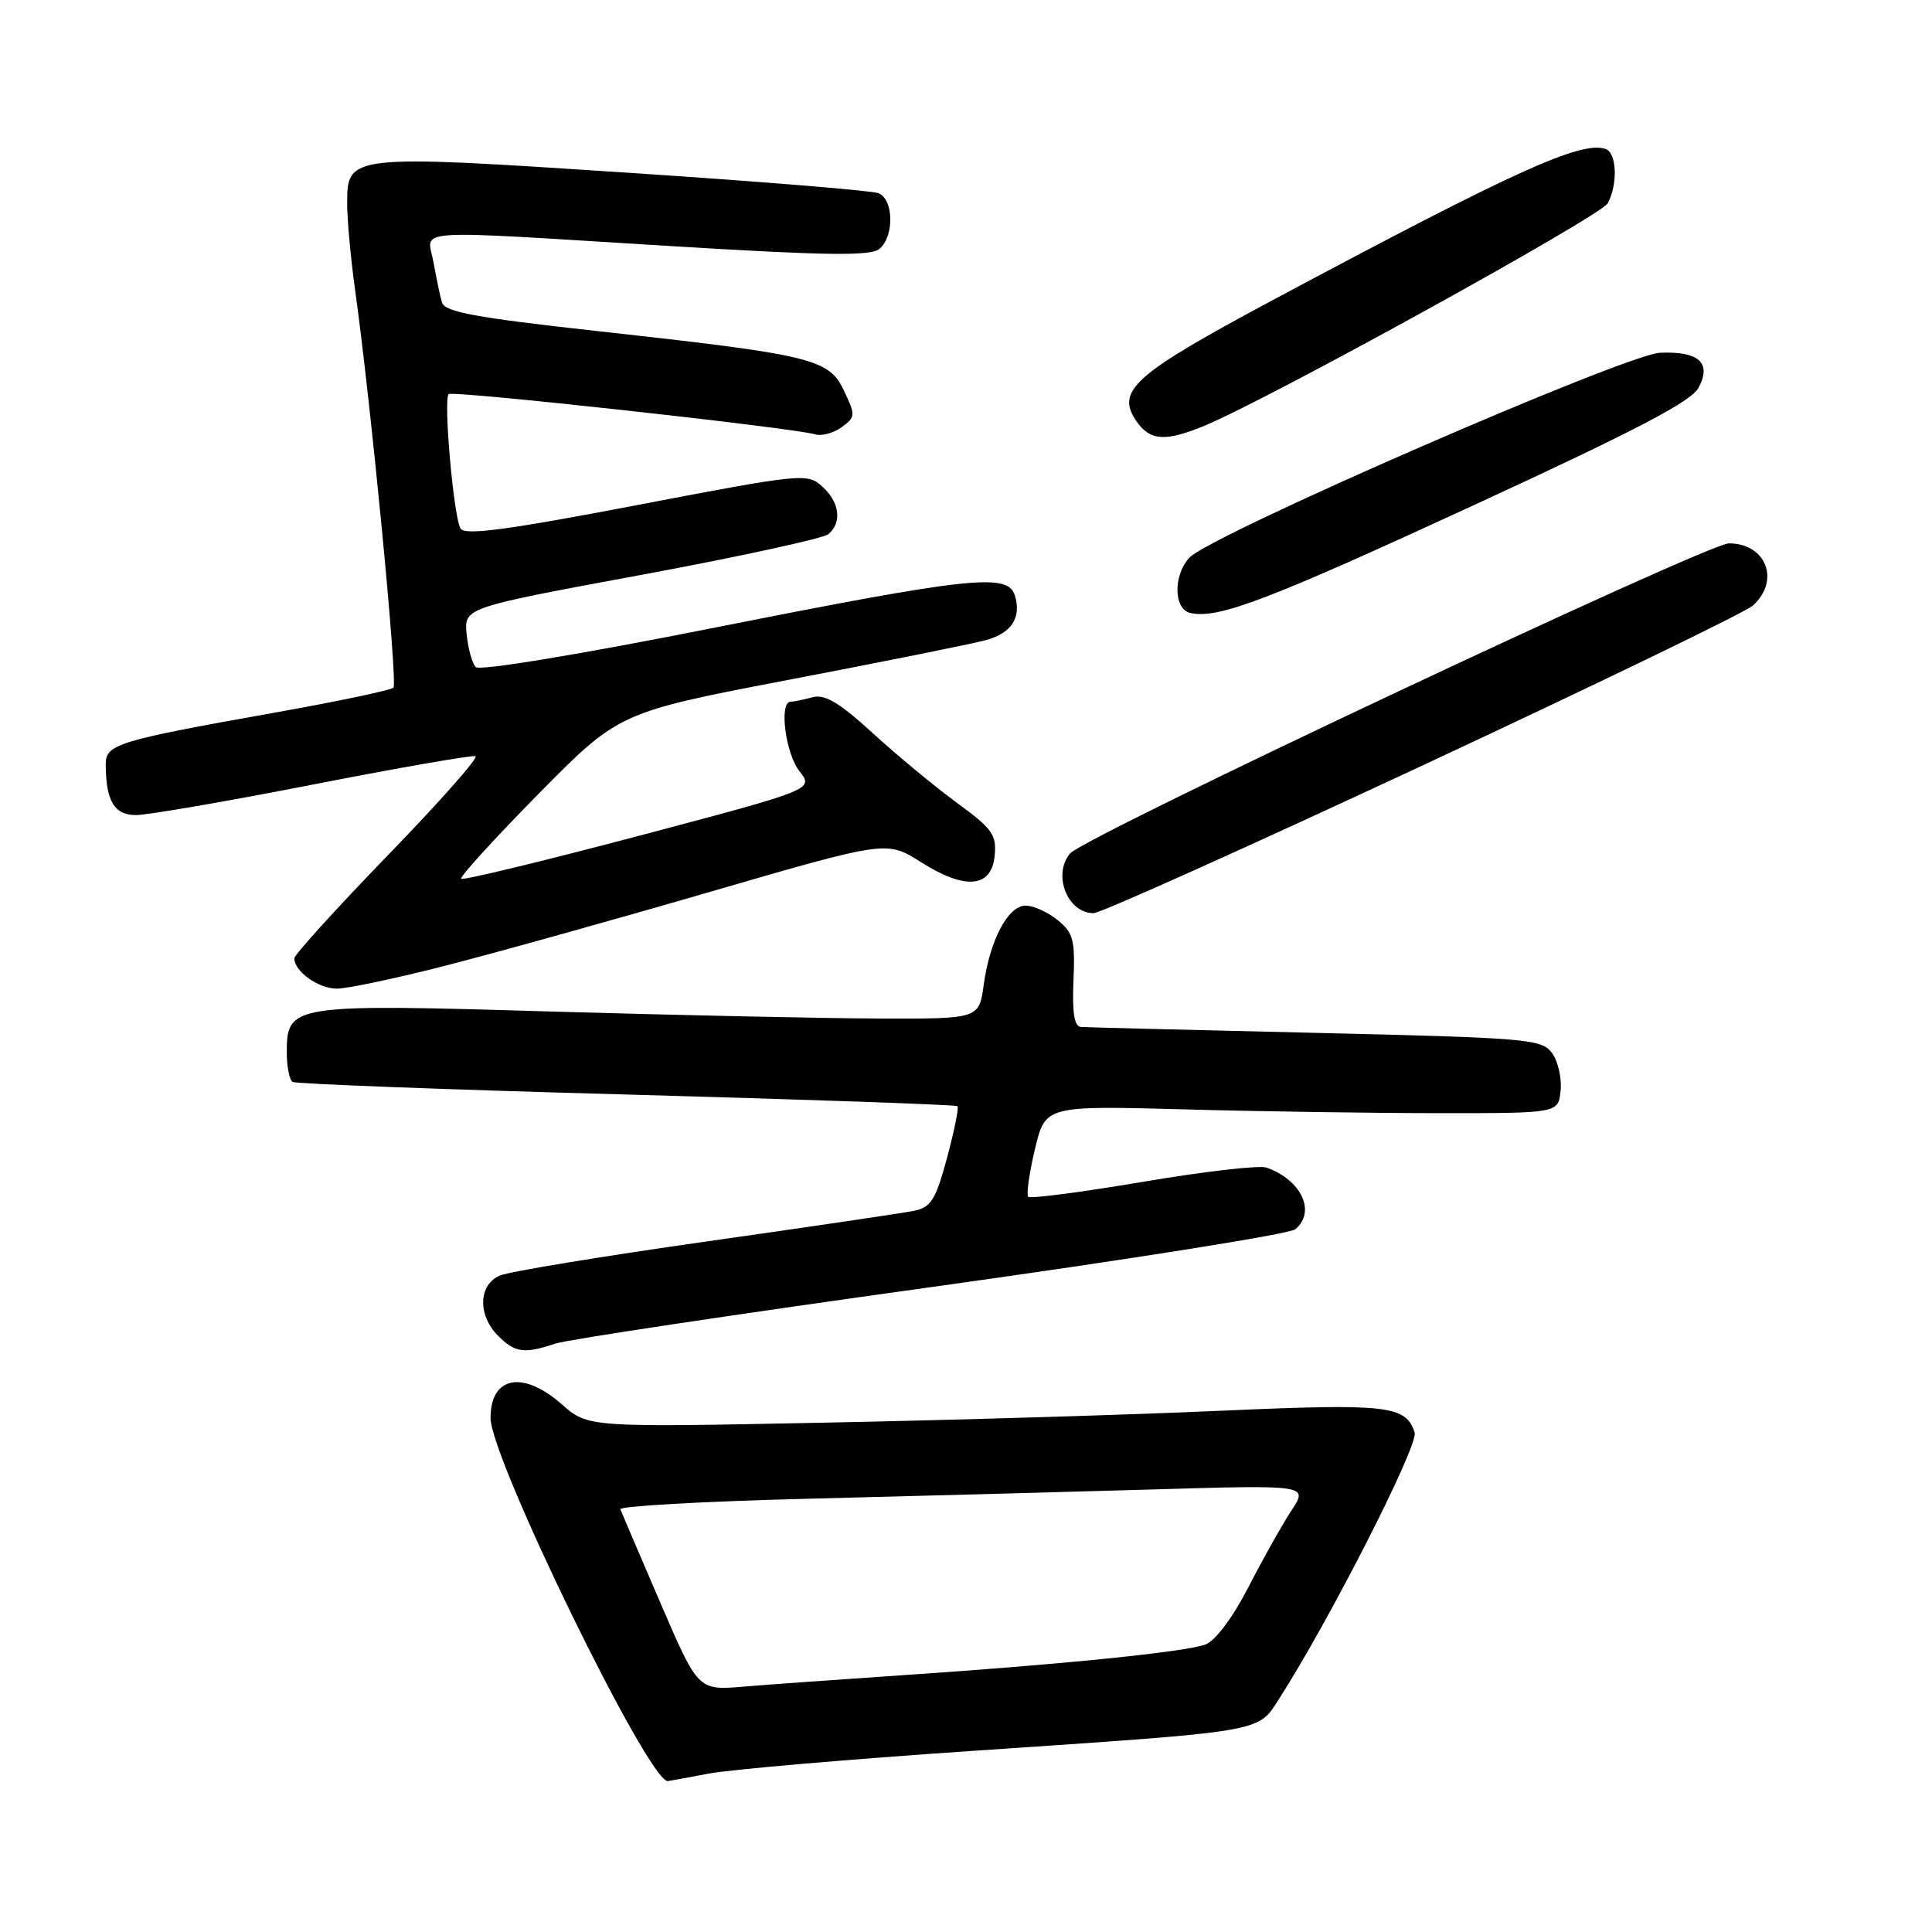 <?xml version="1.0" encoding="UTF-8" standalone="no"?>
<!DOCTYPE svg PUBLIC "-//W3C//DTD SVG 1.1//EN" "http://www.w3.org/Graphics/SVG/1.1/DTD/svg11.dtd" >
<svg xmlns="http://www.w3.org/2000/svg" xmlns:xlink="http://www.w3.org/1999/xlink" version="1.1" viewBox="0 0 256 256">
 <g >
 <path fill="currentColor"
d=" M 93.97 235.00 C 96.86 234.46 112.56 233.11 128.86 232.00 C 167.91 229.36 166.60 229.58 169.47 225.13 C 176.11 214.80 187.98 191.51 187.45 189.83 C 186.30 186.22 183.88 185.95 161.80 186.93 C 150.08 187.46 126.42 188.17 109.21 188.51 C 77.92 189.14 77.92 189.14 74.43 186.07 C 69.26 181.54 65.00 182.36 65.00 187.89 C 65.00 193.23 85.87 236.00 88.47 236.00 C 88.61 236.00 91.09 235.55 93.97 235.00 Z  M 73.60 178.03 C 75.20 177.50 97.60 174.13 123.38 170.55 C 149.17 166.96 170.88 163.52 171.63 162.89 C 174.42 160.57 172.45 156.35 167.81 154.71 C 166.88 154.38 159.51 155.23 151.43 156.60 C 143.36 157.96 136.52 158.86 136.25 158.58 C 135.98 158.31 136.37 155.48 137.13 152.29 C 138.50 146.50 138.50 146.50 157.00 147.00 C 167.18 147.28 182.47 147.50 191.00 147.50 C 206.50 147.50 206.50 147.50 206.79 144.50 C 206.96 142.85 206.44 140.61 205.65 139.53 C 204.29 137.68 202.46 137.52 174.35 136.86 C 157.93 136.48 143.93 136.13 143.24 136.08 C 142.35 136.02 142.06 134.24 142.24 129.91 C 142.47 124.55 142.22 123.60 140.14 121.91 C 138.84 120.86 136.94 120.00 135.91 120.00 C 133.58 120.00 131.16 124.55 130.35 130.48 C 129.73 135.00 129.73 135.00 116.61 134.96 C 109.40 134.94 89.78 134.52 73.00 134.03 C 38.59 133.01 38.00 133.10 38.00 139.46 C 38.00 141.34 38.35 143.10 38.77 143.36 C 39.20 143.62 59.11 144.38 83.02 145.03 C 106.94 145.69 126.67 146.38 126.87 146.57 C 127.08 146.76 126.45 149.83 125.49 153.41 C 123.98 158.99 123.36 159.98 121.12 160.44 C 119.68 160.73 107.25 162.57 93.50 164.52 C 79.75 166.47 67.49 168.49 66.25 169.01 C 63.39 170.21 63.26 174.26 66.00 177.00 C 68.25 179.25 69.45 179.42 73.60 178.03 Z  M 58.81 128.01 C 65.24 126.37 81.08 121.96 94.00 118.20 C 117.50 111.37 117.50 111.37 122.00 114.22 C 127.91 117.97 131.39 117.66 131.80 113.37 C 132.07 110.62 131.49 109.80 126.80 106.38 C 123.89 104.25 118.87 100.10 115.66 97.16 C 111.20 93.08 109.30 91.95 107.66 92.39 C 106.47 92.71 105.16 92.98 104.75 92.99 C 103.21 93.01 104.07 99.82 105.92 102.17 C 107.84 104.61 107.84 104.61 84.69 110.74 C 71.95 114.11 61.34 116.68 61.11 116.44 C 60.88 116.21 65.49 111.15 71.35 105.20 C 82.02 94.38 82.02 94.38 104.76 90.03 C 117.27 87.64 128.92 85.29 130.65 84.82 C 134.06 83.89 135.39 81.80 134.46 78.86 C 133.52 75.91 128.54 76.45 94.84 83.14 C 76.77 86.73 63.53 88.92 63.03 88.39 C 62.56 87.90 62.02 85.93 61.83 84.01 C 61.50 80.52 61.50 80.52 85.00 76.17 C 97.93 73.77 109.06 71.35 109.75 70.79 C 111.60 69.26 111.27 66.55 108.96 64.47 C 106.98 62.67 106.36 62.73 84.35 66.94 C 67.20 70.22 61.60 70.97 61.03 70.04 C 60.11 68.56 58.73 52.94 59.45 52.22 C 59.95 51.72 104.97 56.66 108.05 57.56 C 108.91 57.81 110.47 57.37 111.53 56.60 C 113.37 55.26 113.38 55.02 111.82 51.75 C 109.81 47.53 107.69 47.02 78.97 43.85 C 62.96 42.08 58.93 41.34 58.56 40.07 C 58.31 39.21 57.81 36.81 57.44 34.75 C 56.64 30.22 53.38 30.44 88.78 32.60 C 109.53 33.87 115.36 33.95 116.53 32.98 C 118.52 31.32 118.43 26.38 116.38 25.59 C 115.49 25.25 100.38 24.02 82.80 22.86 C 46.36 20.46 46.00 20.50 46.00 26.91 C 46.00 29.08 46.47 34.25 47.05 38.40 C 49.20 53.89 52.73 90.52 52.13 91.12 C 51.78 91.46 44.75 92.94 36.50 94.41 C 15.47 98.16 14.00 98.61 14.01 101.29 C 14.04 106.16 15.14 108.00 18.02 108.00 C 19.55 108.00 30.12 106.18 41.50 103.95 C 52.89 101.72 62.57 100.04 63.01 100.20 C 63.46 100.37 58.23 106.27 51.41 113.31 C 44.58 120.36 39.00 126.51 39.00 126.99 C 39.00 128.72 42.20 131.00 44.63 131.00 C 46.00 131.00 52.38 129.66 58.81 128.01 Z  M 188.53 101.41 C 211.61 90.64 231.29 81.12 232.25 80.25 C 235.94 76.96 234.04 72.00 229.09 72.00 C 226.25 72.00 143.66 110.87 141.80 113.08 C 139.43 115.89 141.44 121.00 144.90 121.00 C 145.81 121.00 165.44 112.18 188.53 101.41 Z  M 195.37 66.90 C 216.73 57.05 224.08 53.21 225.06 51.39 C 226.83 48.08 225.14 46.53 219.98 46.74 C 215.45 46.92 160.26 70.95 157.58 73.91 C 155.42 76.30 155.52 80.75 157.75 81.23 C 161.46 82.02 167.92 79.56 195.37 66.90 Z  M 159.63 56.40 C 168.22 52.84 212.13 28.62 213.03 26.94 C 214.40 24.39 214.23 20.25 212.75 19.74 C 209.50 18.64 200.76 22.60 168.90 39.63 C 150.14 49.66 147.76 51.78 150.63 55.88 C 152.41 58.42 154.46 58.54 159.63 56.40 Z  M 87.50 212.38 C 84.75 205.99 82.37 200.42 82.20 199.99 C 82.04 199.57 93.07 198.95 106.70 198.60 C 120.34 198.26 140.92 197.70 152.43 197.37 C 173.35 196.75 173.35 196.75 171.14 200.13 C 169.92 201.98 167.35 206.55 165.43 210.29 C 163.33 214.37 161.06 217.40 159.72 217.91 C 157.10 218.89 140.42 220.58 119.50 221.98 C 111.25 222.54 101.80 223.21 98.50 223.49 C 92.50 223.99 92.50 223.99 87.50 212.38 Z "/>
</g>
</svg>